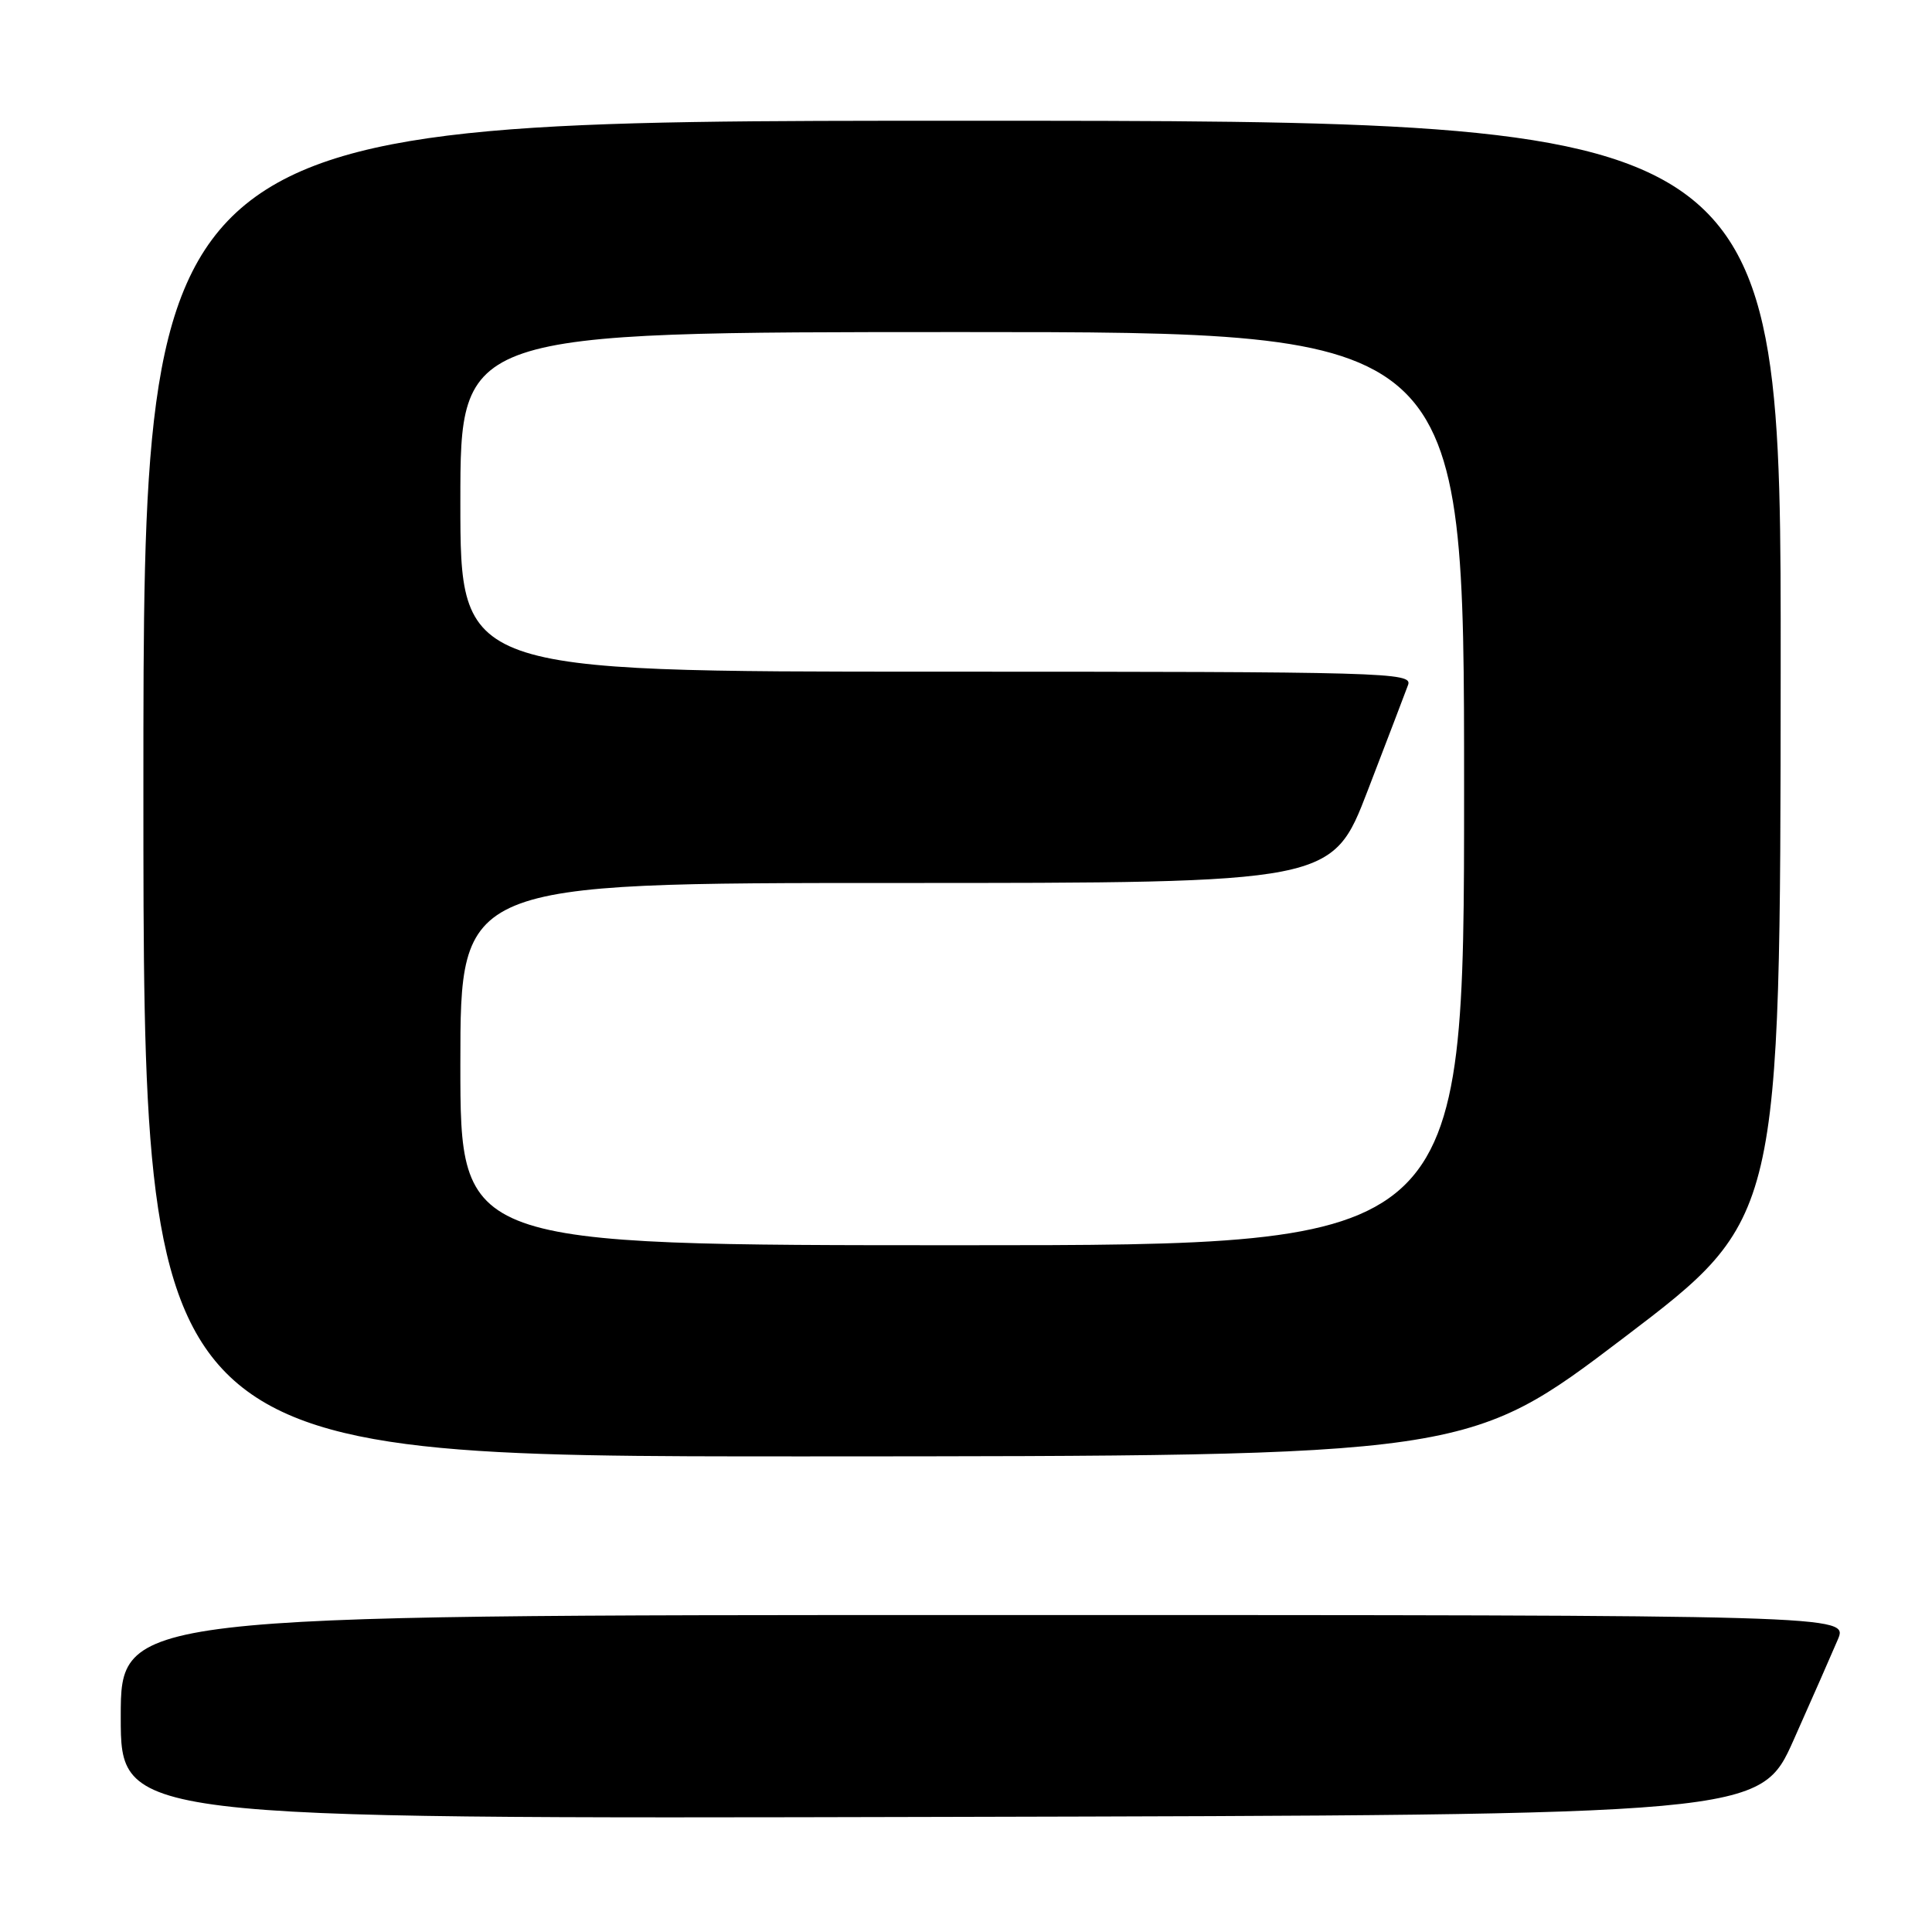<?xml version="1.0" encoding="UTF-8" standalone="no"?>
<!DOCTYPE svg PUBLIC "-//W3C//DTD SVG 1.1//EN" "http://www.w3.org/Graphics/SVG/1.1/DTD/svg11.dtd" >
<svg xmlns="http://www.w3.org/2000/svg" xmlns:xlink="http://www.w3.org/1999/xlink" version="1.1" viewBox="0 0 256 256">
 <g >
 <path fill="currentColor"
d=" M 237.69 230.50 C 240.14 225.00 242.76 219.04 243.52 217.25 C 244.90 214.00 244.90 214.00 130.45 214.00 C 16.00 214.00 16.00 214.00 16.00 227.50 C 16.00 241.01 16.00 241.01 124.62 240.75 C 233.24 240.50 233.24 240.50 237.69 230.50 Z  M 215.20 177.23 C 235.90 161.50 235.90 161.50 235.95 88.75 C 236.00 16.00 236.00 16.00 127.50 16.00 C 19.00 16.00 19.00 16.00 19.00 104.50 C 19.00 193.00 19.00 193.00 106.75 192.98 C 194.50 192.95 194.50 192.95 215.20 177.23 Z  M 61.00 141.00 C 61.00 117.00 61.00 117.00 118.76 117.00 C 176.52 117.00 176.52 117.00 181.23 104.75 C 183.82 98.01 186.23 91.71 186.58 90.75 C 187.18 89.10 183.78 89.00 124.11 89.00 C 61.00 89.00 61.00 89.00 61.00 66.50 C 61.00 44.00 61.00 44.00 127.50 44.00 C 194.00 44.00 194.00 44.00 194.00 104.50 C 194.00 165.00 194.00 165.00 127.50 165.00 C 61.00 165.00 61.00 165.00 61.00 141.00 Z "/>
</g>
</svg>